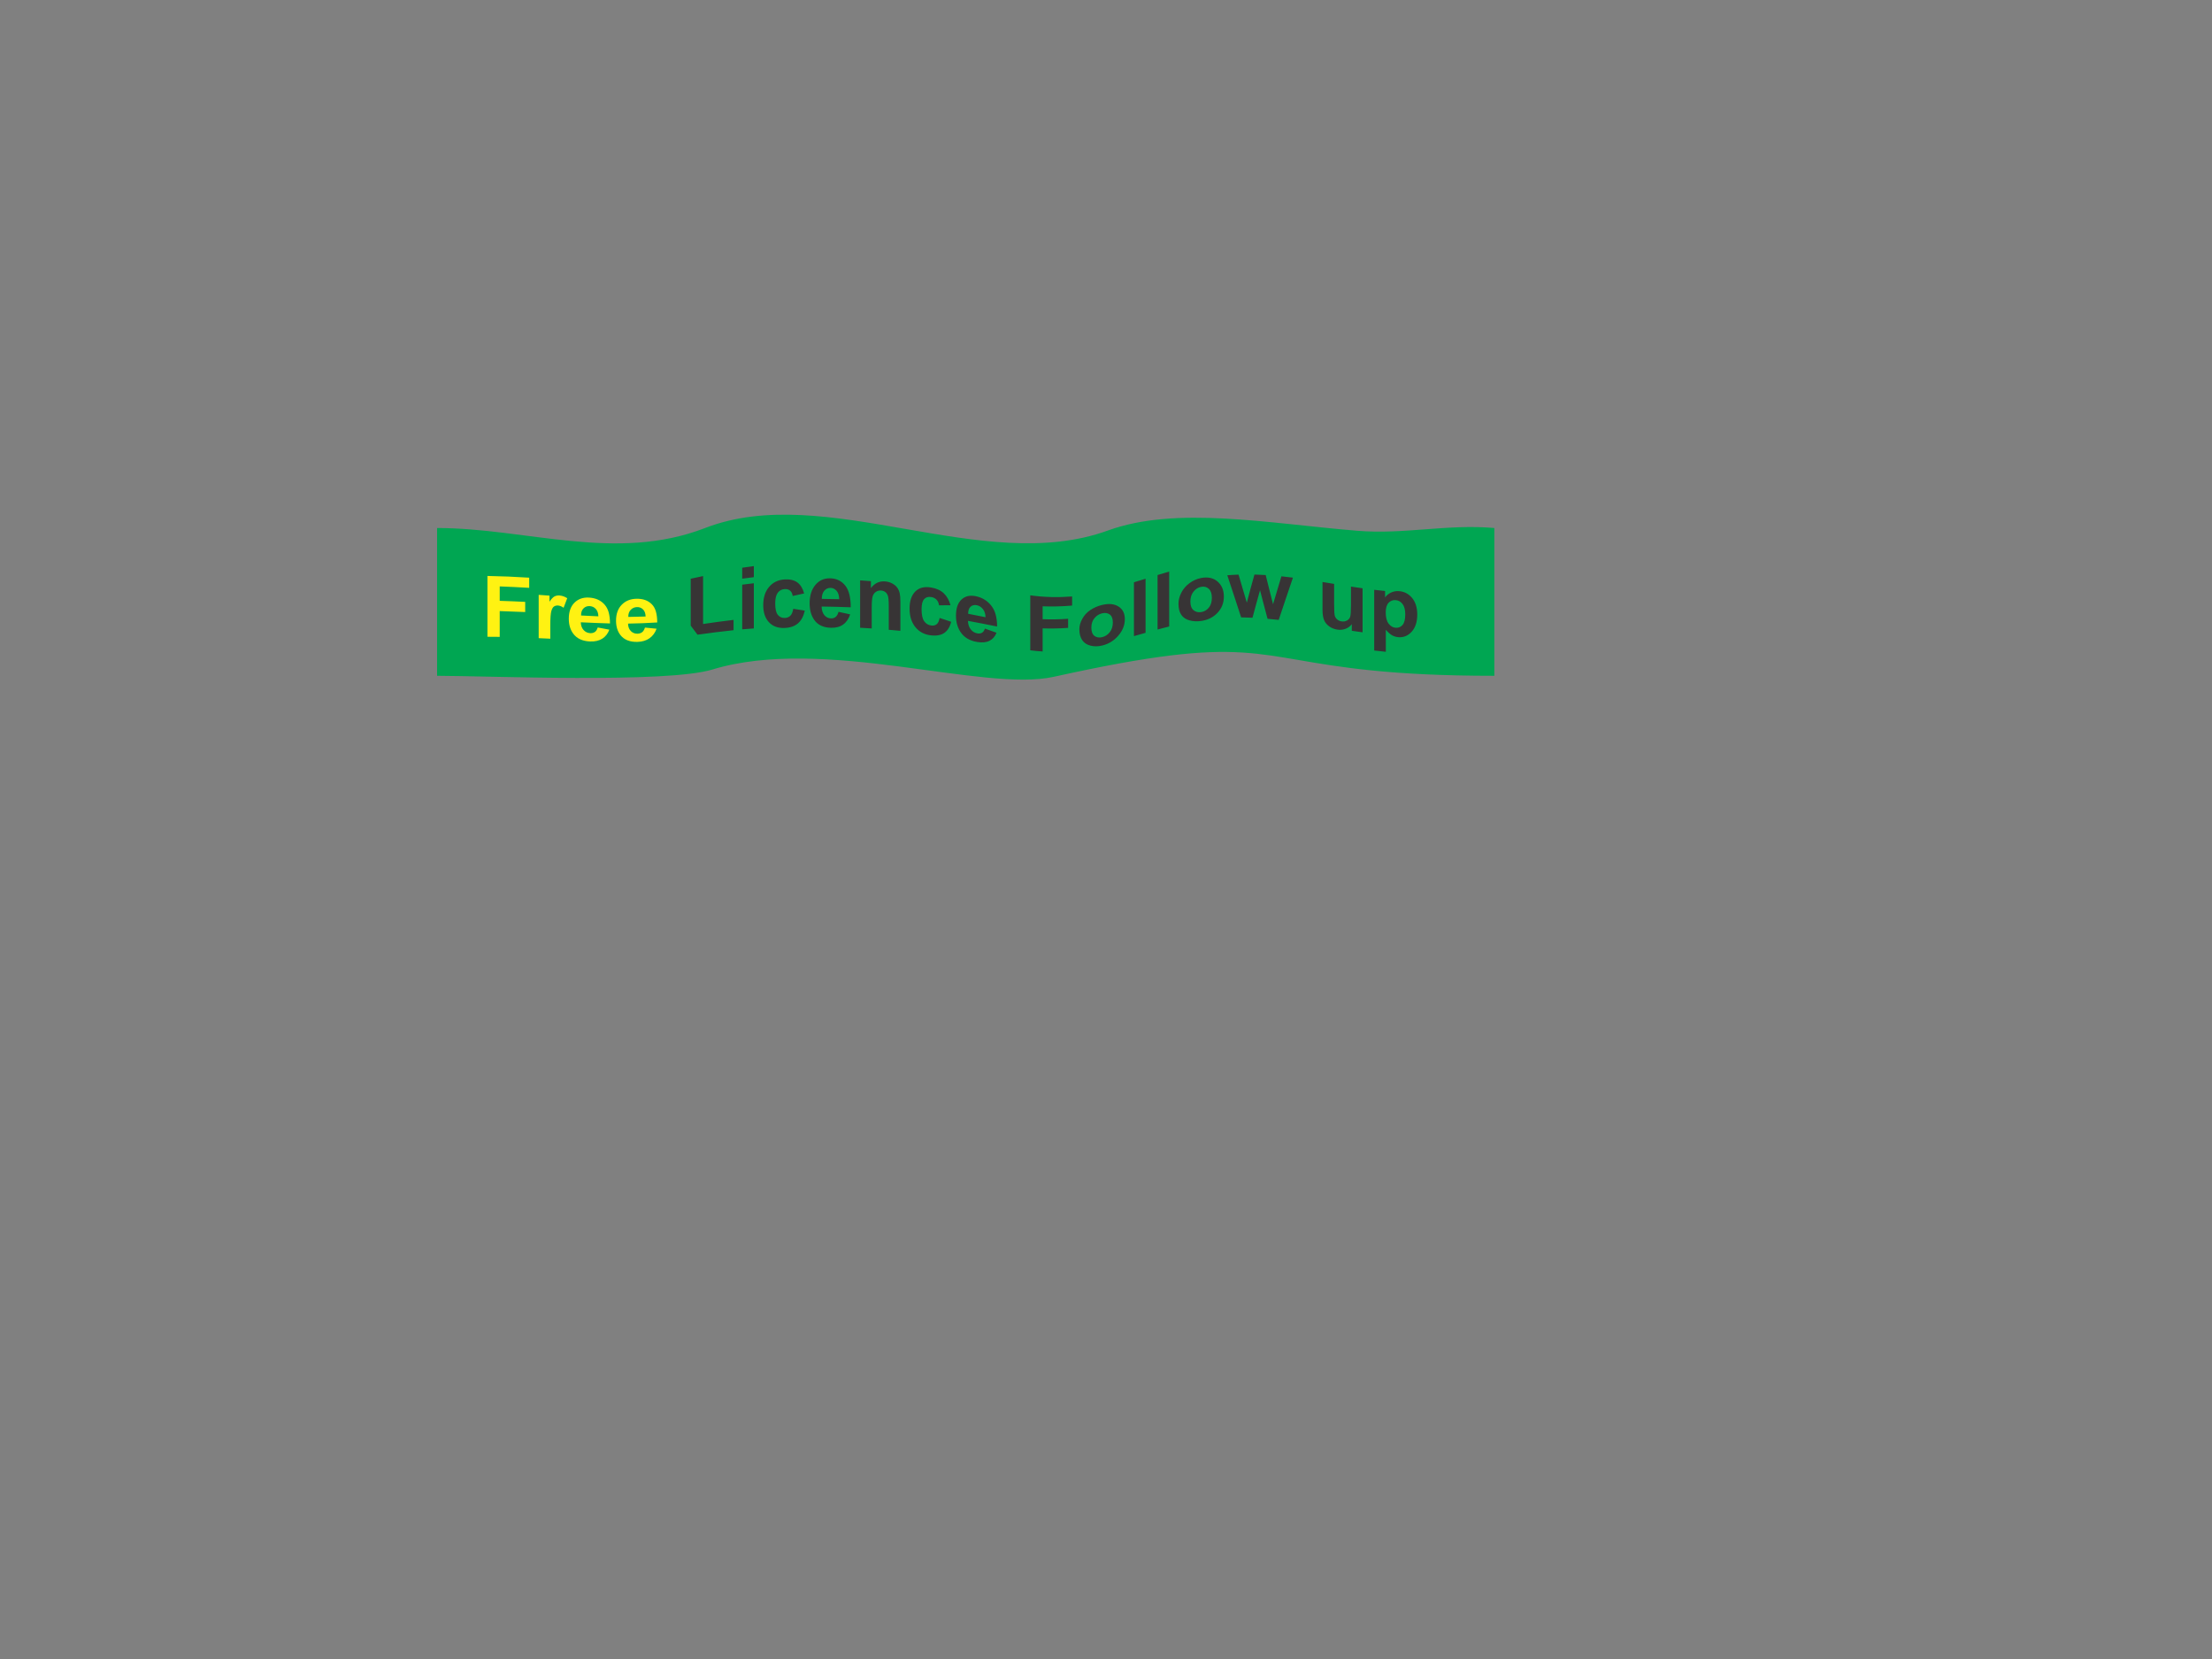 <?xml version="1.0" encoding="UTF-8"?>
<!DOCTYPE svg PUBLIC "-//W3C//DTD SVG 1.1//EN" "http://www.w3.org/Graphics/SVG/1.1/DTD/svg11.dtd">
<!-- Creator: CorelDRAW 2020 (64-Bit) -->
<svg xmlns="http://www.w3.org/2000/svg" xml:space="preserve" width="80mm" height="60mm" version="1.1" shape-rendering="geometricPrecision" text-rendering="geometricPrecision" image-rendering="optimizeQuality" fill-rule="evenodd" clip-rule="evenodd"
viewBox="0 0 8000 6000"
 xmlns:xlink="http://www.w3.org/1999/xlink"
 xmlns:xodm="http://www.corel.com/coreldraw/odm/2003">
 <rect x="0" y="0" width="8000" height="6000" fill="#808080" stroke="none"/>
 <g id="Layer_x0020_1">
  <g id="_1439822131936">
   <path fill="#00A652" d="M1580.81 1909.66c323.07,0 646.14,125.08 969.2,0 436.99,-169.19 1002.84,173.91 1456.63,9.08 247.94,-90.06 579.5,-25.65 901.8,0.84 171.51,14.08 325.21,-25.02 496.06,-9.92l0 534.47c-188.27,0 -328.64,-7.99 -440.17,-19.11 -441.71,-44.04 -431.35,-137.16 -1153.13,22.73 -256.68,56.85 -831.91,-148.83 -1234.63,-26.36 -166.83,50.73 -818.73,22.74 -995.76,22.74l0 -534.47z"/>
   <path fill="#FFF212" fill-rule="nonzero" d="M1762.93 2302.99c0,-36.67 0,-73.3 0,-109.97 0,-36.67 0,-73.3 0,-110 50.1,0.82 100.54,2.98 150.98,6.24 0,12.25 0,24.5 0,36.74 -35.64,-2.12 -71.29,-3.89 -106.6,-5.18 0,17.4 0,34.79 0,52.18 30.6,0.94 61.21,2.16 92.14,3.77 0,12.29 0,24.53 0,36.79 -30.93,-1.46 -61.54,-2.6 -92.14,-3.46 0,15.55 0,31.05 0,46.6 0,15.55 0,31.09 0,46.64 -14.79,-0.15 -29.59,-0.23 -44.38,-0.35zm227.32 6.95c-14.13,-0.67 -28.25,-1.3 -42.04,-1.92 0,-26.12 0,-52.22 0,-78.33 0,-26.07 0,-52.21 0,-78.32 12.78,0.9 25.89,1.88 39.01,2.86 0,7.35 0,14.73 0,22.07 6.72,-9.94 12.78,-16.38 18.16,-19.2 5.37,-2.83 11.44,-3.93 18.16,-3.41 9.75,0.74 18.83,4 27.91,9.77 -4.37,11.5 -8.74,23.05 -13.11,34.55 -7.07,-4.95 -13.8,-7.63 -19.85,-8.05 -5.71,-0.4 -10.83,0.7 -15.13,3.65 -4.11,2.83 -7.06,8.4 -9.42,16.53 -2.35,8.12 -3.69,25.44 -3.69,51.82 0,16.02 0,32 0,47.98zm171.5 -40.56c13.78,2.67 27.91,5.34 42.03,7.89 -5.38,14.41 -13.84,25.2 -25.55,32.59 -11.49,7.25 -26.24,10.75 -43.72,10.13 -27.58,-0.98 -48.23,-10.42 -61.54,-28.54 -10.57,-14.39 -15.81,-32.39 -15.81,-53.79 0,-25.44 7.06,-44.92 20.86,-58.34 13.78,-13.43 31.27,-19.34 52.45,-18.06 23.53,1.42 42.1,9.6 55.82,25.05 6.79,7.63 12.1,17.16 15.14,28.58 3.01,11.34 4.7,24.66 4.7,39.89 -35.31,-1.02 -70.61,-2.48 -105.59,-4.16 0.34,11.93 3.8,21.31 10.43,28.34 6.47,6.86 14.46,10.6 23.88,10.96 6.72,0.26 12.15,-1.16 16.81,-4.48 4.42,-3.15 7.73,-8.6 10.09,-16.06zm2.35 -40.32c-0.34,-11.54 -3.45,-20.45 -9.41,-26.81 -5.81,-6.2 -13.12,-9.67 -21.86,-10.17 -9.08,-0.52 -16.5,2.23 -22.54,8.28 -6.06,6.07 -9.07,14.64 -8.74,25.68 20.85,1.1 41.7,2.16 62.55,3.02zm168.47 40.68c13.79,1.45 27.91,2.78 42.04,4.12 -5.38,14.76 -13.85,26.19 -25.56,34.51 -11.48,8.16 -26.23,12.67 -43.71,13.11 -27.57,0.69 -48.24,-7.62 -61.54,-24.77 -10.57,-13.63 -15.81,-31.02 -15.81,-51.87 0,-24.81 7.11,-44.05 20.85,-57.94 13.83,-13.98 31.28,-20.86 52.46,-21.36 23.54,-0.56 42.1,5.75 55.82,19.59 6.79,6.84 12.1,15.83 15.13,26.89 3.02,11 4.71,24.07 4.71,39.22 -35.31,2.24 -70.62,3.54 -105.59,4.13 0.34,11.69 3.78,20.69 10.43,27.24 6.46,6.36 14.46,9.56 23.87,9.27 6.73,-0.22 12.17,-2.01 16.82,-5.58 4.43,-3.41 7.73,-9.03 10.08,-16.56zm2.36 -40.01c-0.34,-11.42 -3.46,-19.93 -9.42,-25.8 -5.81,-5.71 -13.11,-8.55 -21.86,-8.28 -9.07,0.28 -16.49,3.57 -22.52,9.85 -6.06,6.31 -9.08,14.89 -8.75,25.68 20.85,-0.2 41.7,-0.78 62.55,-1.45z"/>
   <path fill="#373435" d="M2498.02 2262.73l24.57 32.67c43.35,-6.04 86.9,-11.65 130.45,-16.24 0,-12.45 0,-24.85 0,-37.26 -36.99,4.32 -73.64,9.42 -110.3,14.88 0,-28.86 0,-57.75 0,-86.65 0,-28.89 0,-57.79 0,-86.68 -15.13,3.26 -29.92,6.43 -44.72,9.61 0,34.32 0,68.63 0,102.95 0,22.23 0,44.48 0,66.72zm186.3 -169.9c0,-13.15 0,-26.34 0,-39.54 13.78,-1.96 27.91,-3.96 42.03,-5.96 0,13.34 0,26.69 0,40.04 -14.12,1.85 -28.25,3.65 -42.03,5.46zm0 183.15c0,-26.9 0,-53.83 0,-80.68 0,-26.9 0,-53.83 0,-80.72 13.78,-1.69 27.91,-3.46 42.03,-5.18 0,27.25 0,54.53 0,81.74 0,27.25 0,54.49 0,81.74 -14.12,1.02 -28.25,2.07 -42.03,3.1zm223.96 -129.75c-13.79,2.94 -27.58,6 -41.36,9.22 -1.35,-8.68 -4.36,-15.14 -9.42,-19.32 -5.02,-4.14 -11.44,-6.08 -19.17,-5.65 -10.76,0.59 -19.07,4.94 -25.22,12.96 -6.29,8.2 -9.41,21 -9.41,38.87 0,19.78 3.04,33.59 9.41,41.41 6.41,7.88 14.8,11.55 25.56,11.15 8.07,-0.3 14.39,-2.94 19.5,-7.81 5.31,-5.05 8.75,-13.35 10.76,-25.25 13.79,2.04 27.58,4.21 41.7,6.49 -4.37,20.33 -12.52,35.68 -24.89,46.32 -12.17,10.47 -28.58,15.87 -49.09,16.53 -23.21,0.75 -41.67,-5.96 -55.48,-20.57 -13.76,-14.55 -20.85,-35.18 -20.85,-62.11 0,-27.29 7.09,-49.06 20.85,-65.45 13.81,-16.46 32.61,-25.94 56.49,-27.4 19.16,-1.17 34.68,2.49 46.07,10.79 11.48,8.38 19.5,21.72 24.55,39.82zm124.42 66.58c13.79,3.06 27.91,6.12 42.03,9.19 -5.38,16.37 -14.06,28.75 -25.56,36.9 -11.69,8.3 -26.22,11.94 -43.71,11.58 -27.91,-0.57 -48.46,-10.38 -61.54,-29.79 -10.46,-15.53 -15.8,-35.11 -15.8,-58.74 0,-28.15 7.16,-50.25 20.84,-66.54 13.55,-16.13 30.95,-24.08 52.13,-23.87 23.54,0.22 42.43,9.18 56.16,26.65 6.78,8.63 11.78,19.55 14.79,32.55 3.03,13.02 5.05,28.23 4.71,45.62 -35.31,-1.38 -70.28,-2.32 -105.25,-2.75 0.33,13.39 3.69,23.88 10.08,31.41 6.39,7.53 14.47,11.29 24.21,11.5 6.73,0.14 12.04,-1.7 16.48,-5.34 4.63,-3.78 8.08,-9.85 10.43,-18.37zm2.35 -45.82c-0.33,-13.19 -3.38,-23.27 -9.42,-30.23 -6.06,-6.98 -13.45,-10.49 -21.85,-10.6 -9.08,-0.12 -16.81,3.41 -22.87,10.56 -6.05,7.15 -8.74,16.92 -8.74,29.25 20.85,0.24 41.7,0.55 62.88,1.02zm221.27 114.41c-14.12,-1.38 -28.25,-2.6 -42.03,-3.7 0,-14.44 0,-28.89 0,-43.3 0,-14.44 0,-28.9 0,-43.34 0,-18.38 -1.16,-30.22 -3.03,-35.85 -1.82,-5.49 -4.71,-9.97 -8.74,-13.38 -4.04,-3.42 -9.08,-5.39 -14.8,-5.97 -7.39,-0.75 -13.85,0.73 -19.84,4.63 -5.77,3.75 -9.62,9.35 -11.77,16.14 -2.21,6.99 -3.36,19.94 -3.36,39.02 0,12.88 0,25.8 0,38.63 0,12.88 0,25.76 0,38.64 -14.13,-0.87 -28.25,-1.69 -42.04,-2.56 0,-28.54 0,-57.12 0,-85.66 0,-28.54 0,-57.13 0,-85.7 12.78,0.94 25.9,1.88 39.01,2.82 0,8.4 0,16.76 0,25.12 13.79,-18.21 31.62,-26.22 52.8,-24.06 9.08,0.93 17.84,3.59 25.55,7.97 7.76,4.41 13.48,9.53 17.49,15.43 4.05,5.95 6.88,12.53 8.41,19.83 1.49,7.15 2.35,17.27 2.35,30.31 0,17.5 0,35.02 0,52.49 0,17.5 0,35.01 0,52.49zm181.25 -92.5c-13.78,0.11 -27.57,0.27 -41.36,0.39 -1.35,-8.72 -4.35,-15.61 -9.41,-20.69 -5.02,-5.04 -11.44,-8.18 -19.17,-9.38 -10.76,-1.67 -19.09,0.95 -25.22,7.49 -6.3,6.72 -9.42,18.89 -9.42,36.71 0,19.87 3.02,34.25 9.42,43.31 6.37,9.03 14.8,14.11 25.55,15.5 8.08,1.05 14.4,-0.56 19.51,-4.51 5.3,-4.1 8.74,-11.62 10.76,-22.81 13.78,4.59 27.58,9.19 41.7,13.82 -4.37,18.73 -12.8,32.14 -24.89,40.36 -12.12,8.26 -28.58,11.14 -49.09,8.64 -23.2,-2.83 -41.7,-12.81 -55.49,-29.76 -13.78,-16.96 -20.85,-39.26 -20.85,-66.75 0,-27.79 7.01,-48.53 20.85,-62.22 13.74,-13.59 32.62,-18.15 56.5,-14.29 19.16,3.09 34.62,10.06 46.07,20.77 11.42,10.68 19.5,25.08 24.54,43.42zm124.43 84.48c13.78,5.03 27.91,10.06 42.03,15.04 -5.38,13.74 -14.09,23.51 -25.56,29.17 -11.73,5.8 -26.22,7.1 -43.72,4.32 -27.89,-4.44 -48.45,-16.67 -61.53,-37.06 -10.45,-16.27 -15.81,-35.69 -15.81,-58.18 0,-26.74 6.9,-46.63 20.51,-58.93 13.63,-12.31 31.31,-15.93 52.46,-11.23 23.56,5.23 42.41,17.45 56.16,35.92 6.76,9.08 11.78,19.79 14.8,31.96 3.02,12.16 5.04,26.11 4.71,41.5 -35.31,-7.19 -70.28,-14.05 -105.26,-20.46 0.34,12.53 3.69,22.83 10.09,30.9 6.37,8.02 14.47,12.8 24.22,14.45 6.72,1.13 12.02,0.18 16.47,-2.43 4.63,-2.72 8.07,-7.62 10.43,-14.97zm2.35 -41.14c-0.34,-11.93 -3.38,-21.67 -9.42,-29.25 -6.05,-7.6 -13.46,-12.38 -21.85,-14.09 -9.09,-1.86 -16.85,-0.15 -22.87,5.3 -6.08,5.5 -8.75,14.13 -8.75,25.63 20.86,3.97 41.7,7.97 62.89,12.41zm161.75 119.67c0,-33.14 0,-66.27 0,-99.37 0,-33.14 0,-66.27 0,-99.45 50.44,7.19 100.88,7.98 151.32,4.17 0,10.99 0,21.94 0,32.89 -35.64,3.03 -71.29,4.05 -106.6,2.68 0,15.54 0,31.13 0,46.64 30.6,1.14 61.2,0.66 92.14,-1.5 0,10.96 0,21.91 0,32.83 -30.94,2.31 -61.54,2.86 -92.14,1.88 0,13.9 0,27.83 0,41.73 0,13.9 0,27.8 0,41.74 -15.13,-0.87 -29.93,-2.24 -44.72,-4.24zm177.55 -76.09c0,-12.37 3.53,-24.76 10.42,-37.49 6.9,-12.75 16.49,-23.47 29.26,-31.96 12.78,-8.51 26.6,-14.66 42.37,-18.45 24.23,-5.82 43.68,-4.13 59.19,5.49 15.42,9.58 23.2,24.78 23.2,45.9 0,21.36 -7.76,41.17 -23.54,59.56 -15.48,18.04 -34.96,30.19 -58.51,35.84 -14.78,3.53 -28.58,3.69 -41.7,0.47 -13.44,-3.29 -23.44,-9.88 -30.27,-19.86 -6.95,-10.2 -10.42,-23.36 -10.42,-39.5zm43.38 -5.89c0,13.94 3.58,24.11 11.1,29.84 7.61,5.81 16.81,7.22 27.91,4.63 10.75,-2.51 20.16,-8.57 27.57,-17.94 7.38,-9.32 11.1,-21.04 11.1,-35.22 0,-13.74 -3.71,-23.34 -11.1,-28.81 -7.4,-5.48 -16.82,-6.83 -27.57,-4.32 -11.1,2.59 -20.18,8.4 -27.91,17.67 -7.4,8.86 -11.1,20.21 -11.1,34.15zm154.02 30.7c0,-32.46 0,-64.89 0,-97.36 0,-32.43 0,-64.86 0,-97.37 13.78,-4.2 27.9,-8.48 42.03,-12.84 0,32.63 0,65.26 0,97.84 0,32.59 0,65.21 0,97.8 -14.13,4 -28.25,8.01 -42.03,11.93zm85.41 -23.91c0,-32.82 0,-65.68 0,-98.5 0,-32.82 0,-65.64 0,-98.51 13.78,-4.12 27.91,-8.32 42.03,-12.56 0,33.14 0,66.24 0,99.37 0,33.1 0,66.19 0,99.29 -14.12,3.5 -28.25,7.22 -42.03,10.91zm75.66 -93.28c0,-12.76 3.26,-26.04 10.09,-39.61 6.95,-13.83 16.86,-25.23 29.59,-34.67 12.48,-9.25 26.55,-15.71 42.04,-18.73 24.19,-4.71 44.24,-0.42 59.51,12.64 15.33,13.12 22.87,31.57 22.87,54.46 0,23.09 -7.72,42.78 -23.2,59.09 -15.45,16.26 -35.01,25.74 -58.85,29.13 -14.5,2.06 -28.23,1.61 -41.7,-1.97 -13.09,-3.48 -23.31,-10.02 -30.26,-20.21 -6.83,-10.02 -10.09,-23.44 -10.09,-40.13zm43.04 -7.85c0,14.61 3.83,24.9 11.43,31.25 7.53,6.29 16.46,8.58 27.58,6.83 11.08,-1.74 20.15,-6.86 27.57,-15.78 7.37,-8.85 11.1,-20.85 11.1,-35.96 0,-14.69 -3.67,-25.56 -11.1,-32.43 -7.37,-6.82 -16.48,-9.18 -27.57,-7.11 -11.1,2.08 -20.11,7.87 -27.58,17.2 -7.65,9.56 -11.43,21.43 -11.43,36zm183.61 57.2c-8.41,-25.87 -17.14,-51.55 -25.23,-77.03 -8.05,-25.36 -16.81,-50.41 -24.88,-75.29 13.45,-1.11 26.9,-1.82 40.69,-2.32 4.71,16.76 10.1,33.57 14.8,50.41 4.72,16.95 10.09,33.96 15.13,51.07 4.37,-16.92 9.09,-33.88 13.45,-50.8 4.38,-16.95 9.42,-33.92 14.13,-50.92 13.45,0.36 26.9,1.02 40.69,1.77 4.37,17.51 8.74,35.02 13.11,52.61 4.37,17.58 8.74,35.29 13.45,53 5.04,-16.81 10.1,-33.65 15.13,-50.45 5.05,-16.84 10.09,-33.69 15.14,-50.53 13.78,1.53 27.57,3.14 41.69,4.83 -8.74,25.48 -17.48,50.96 -25.89,76.44 -8.4,25.44 -17.15,50.92 -25.56,76.4 -13.45,-1.45 -26.9,-2.79 -40.35,-4.05 -4.71,-17.31 -9.41,-34.63 -13.79,-51.86 -4.35,-17.11 -9.08,-34.27 -13.45,-51.43 -4.71,16.61 -9.41,33.18 -13.79,49.78 -4.37,16.61 -9.07,33.18 -13.45,49.67 -13.79,-0.59 -27.57,-1.02 -41.02,-1.3zm400.16 48.49c0,-7.93 0,-15.86 0,-23.83 -5.71,7.61 -13.44,13.21 -22.86,16.8 -9.41,3.59 -19.5,4.45 -29.93,2.79 -10.76,-1.71 -20.51,-5.63 -28.92,-11.7 -8.4,-6.06 -14.81,-13.7 -18.5,-22.81 -3.7,-9.18 -5.71,-21.32 -5.71,-36.35 0,-16.89 0,-33.77 0,-50.65 0,-16.84 0,-33.72 0,-50.61 13.79,2.24 27.91,4.52 42.03,6.83 0,12.25 0,24.54 0,36.75 0,12.25 0,24.5 0,36.71 0,22.49 0.86,36.43 2.36,41.69 1.52,5.38 4.44,9.74 8.74,13.43 4.11,3.53 9.08,5.91 15.47,6.91 7.39,1.16 13.78,0.2 19.5,-2.86 5.72,-3.07 9.76,-7.39 11.77,-12.92 2.02,-5.57 3.03,-19.75 3.03,-42.64 0,-22.42 0,-44.87 0,-67.33 13.79,2.16 27.91,4.16 42.03,6.16 0,26.58 0,53.12 0,79.66 0,26.5 0,53.08 0,79.58 -13.11,-1.77 -26.23,-3.65 -39.01,-5.61zm81.05 -148.13c13.11,1.61 26.23,3.02 39.34,4.24 0,7.81 0,15.62 0,23.4 5.05,-7.5 12.15,-13.19 20.85,-17.39 8.78,-4.24 18.16,-6.16 28.92,-5.5 18.49,1.14 34.31,8.87 47.08,23.68 12.77,14.79 19.51,35.17 19.51,61.08 0,26.66 -6.83,47.11 -19.85,61.68 -12.86,14.4 -28.59,21.36 -47.08,20.22 -8.74,-0.54 -16.81,-2.81 -23.87,-6.79 -7.39,-4.17 -14.8,-10.88 -22.87,-20.1 0,13.26 0,26.53 0,39.81 0,13.27 0,26.54 0,39.81 -14.12,-1.34 -28.24,-2.87 -42.03,-4.56 0,-36.59 0,-73.18 0,-109.77 0,-36.63 0,-73.22 0,-109.81zm41.69 81.62c0,17.98 3.38,31.52 10.43,40.76 7.07,9.25 15.8,14.29 25.89,14.91 9.75,0.6 17.93,-2.73 24.55,-10.28 6.49,-7.41 9.75,-20.26 9.75,-38.24 0,-16.77 -3.36,-29.33 -10.09,-37.89 -6.72,-8.56 -15.13,-13.06 -24.88,-13.66 -10.42,-0.65 -18.84,2.59 -25.56,9.93 -6.73,7.37 -10.09,18.85 -10.09,34.47z"/>
  </g>
 </g>
</svg>
